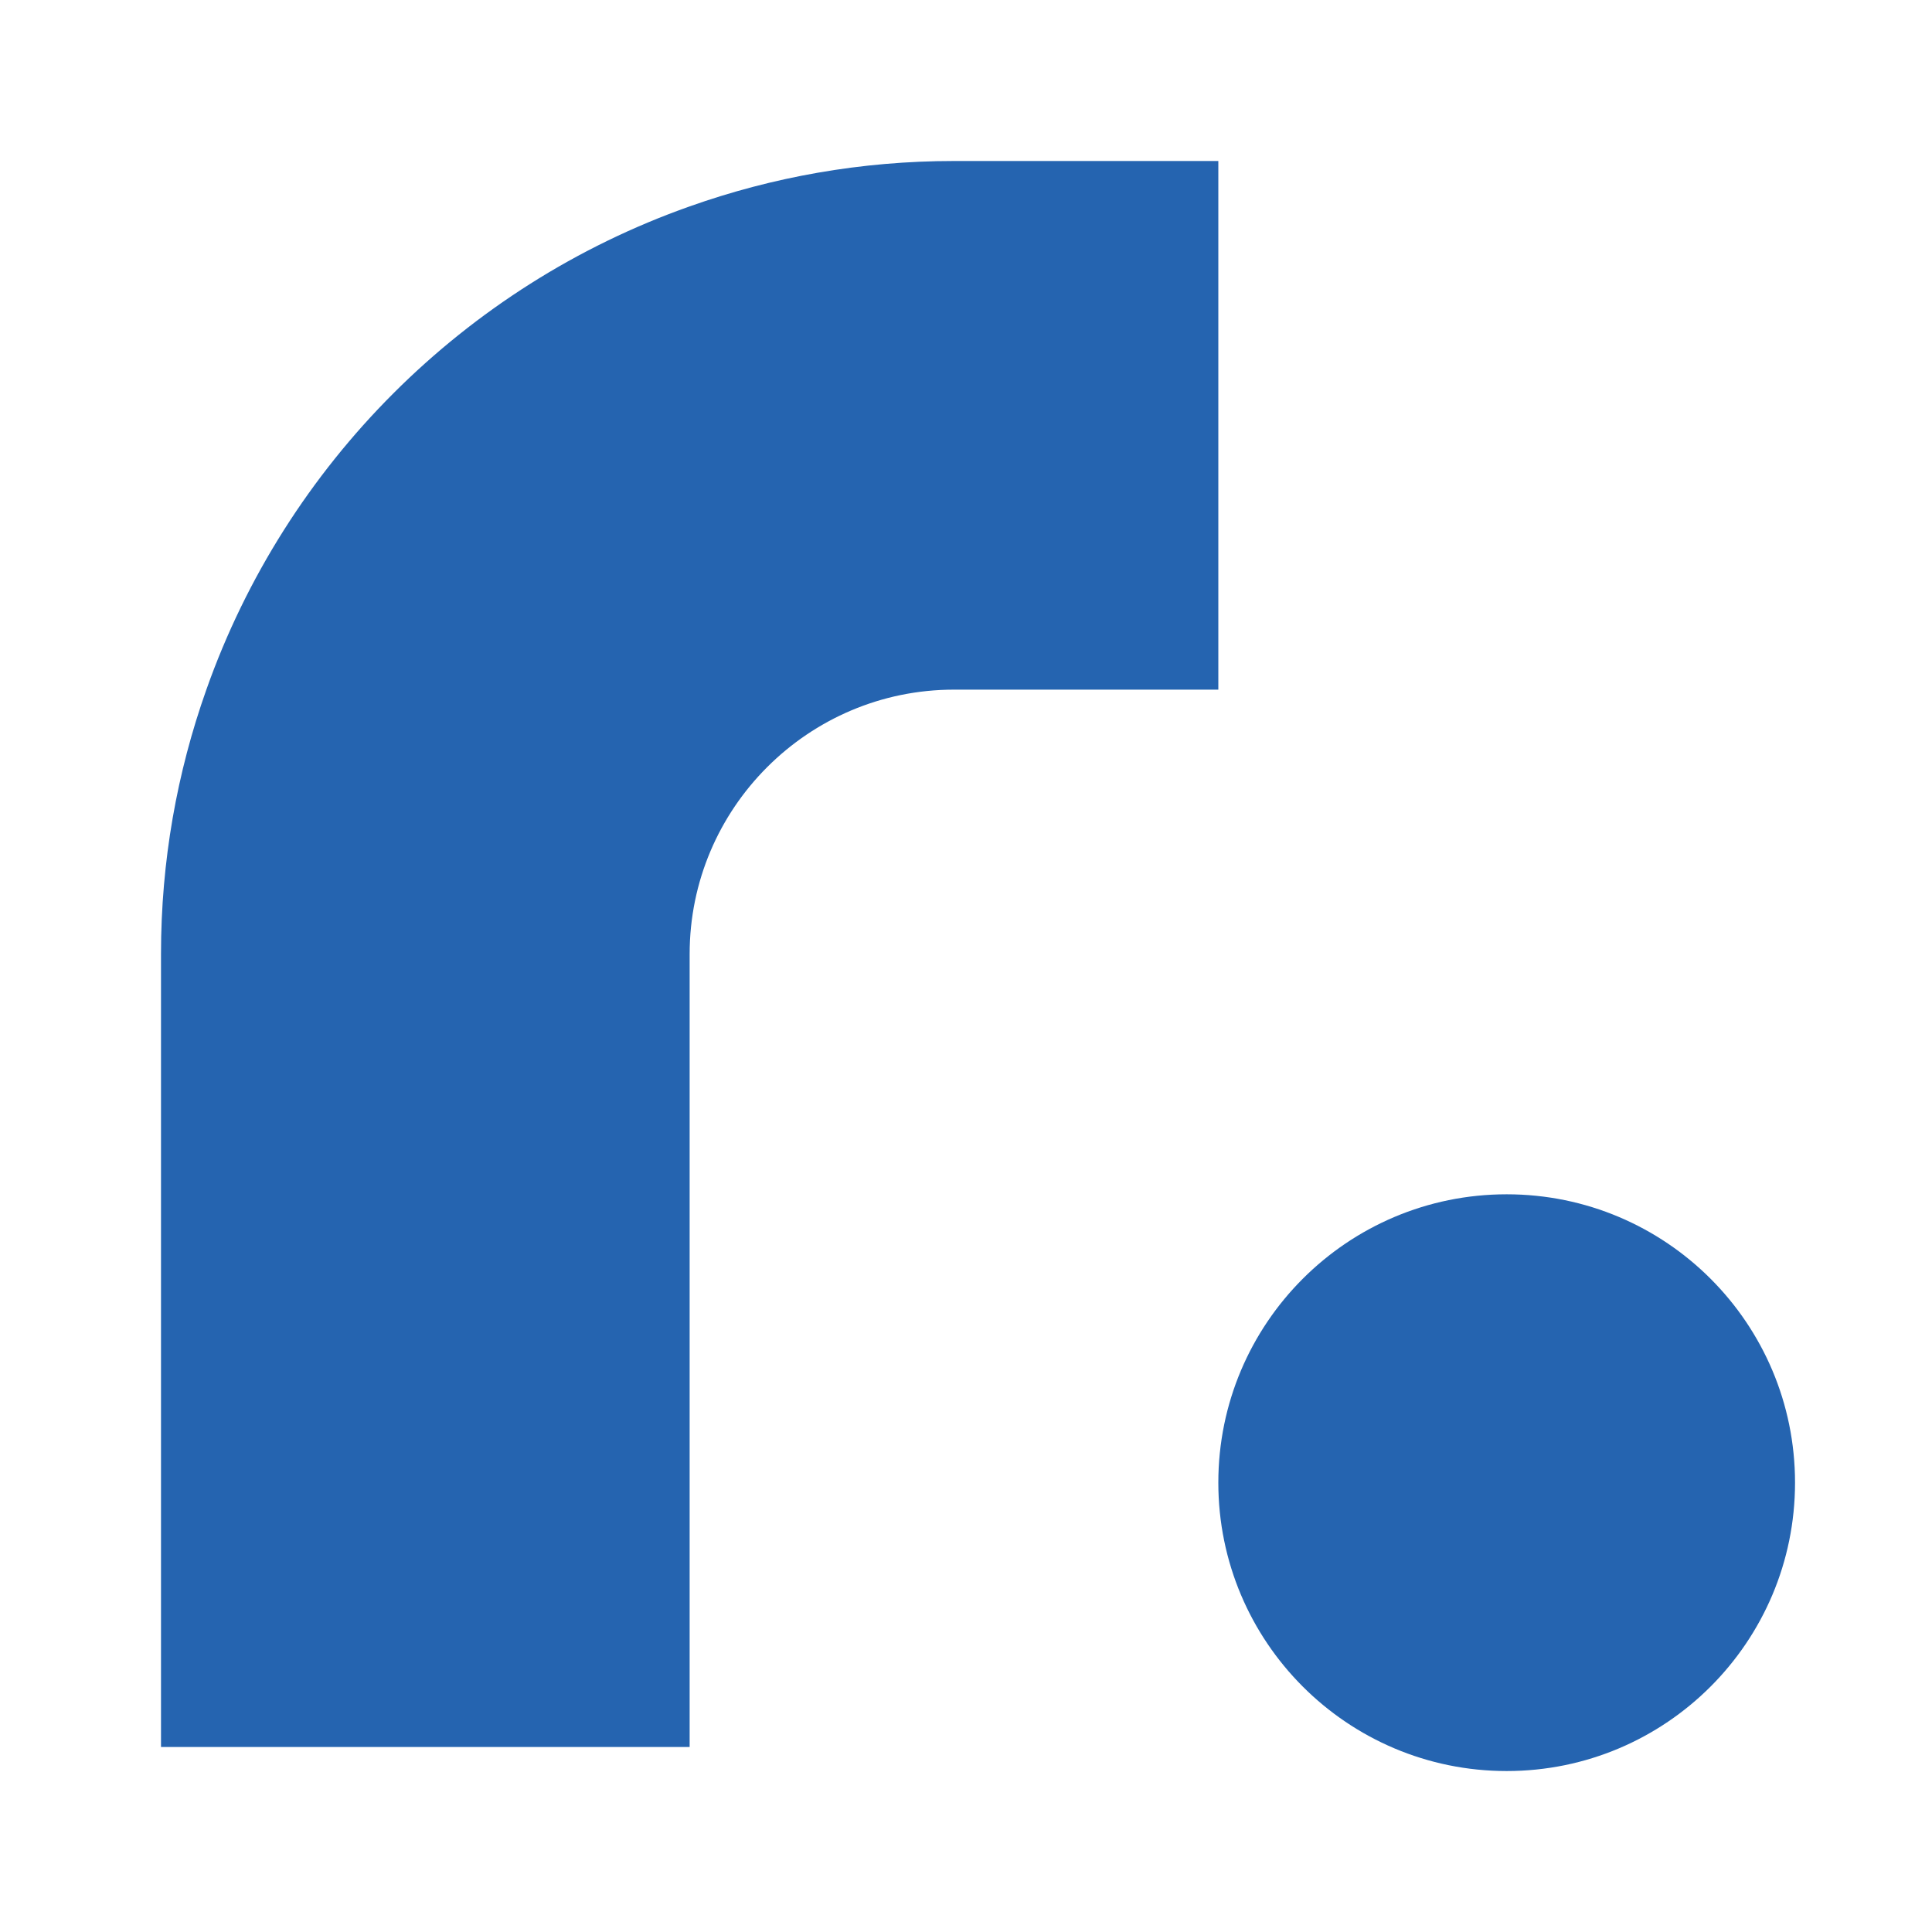 <svg width="48" height="48" viewBox="0 0 48 48" fill="none" xmlns="http://www.w3.org/2000/svg">
<path d="M30.269 4V17.134H23.701C20.08 17.134 17.134 20.08 17.134 23.702V43.404H4V23.702C4 21.393 4.398 19.191 5.127 17.134C7.104 11.536 11.536 7.105 17.134 5.128C19.191 4.398 21.393 4 23.701 4H30.269Z" fill="#2564B0"/>
<path d="M37.433 44.001C41.39 44.001 44.597 40.793 44.597 36.836C44.597 32.88 41.39 29.672 37.433 29.672C33.476 29.672 30.269 32.88 30.269 36.836C30.269 40.793 33.476 44.001 37.433 44.001Z" fill="#2564B0"/>
</svg>
